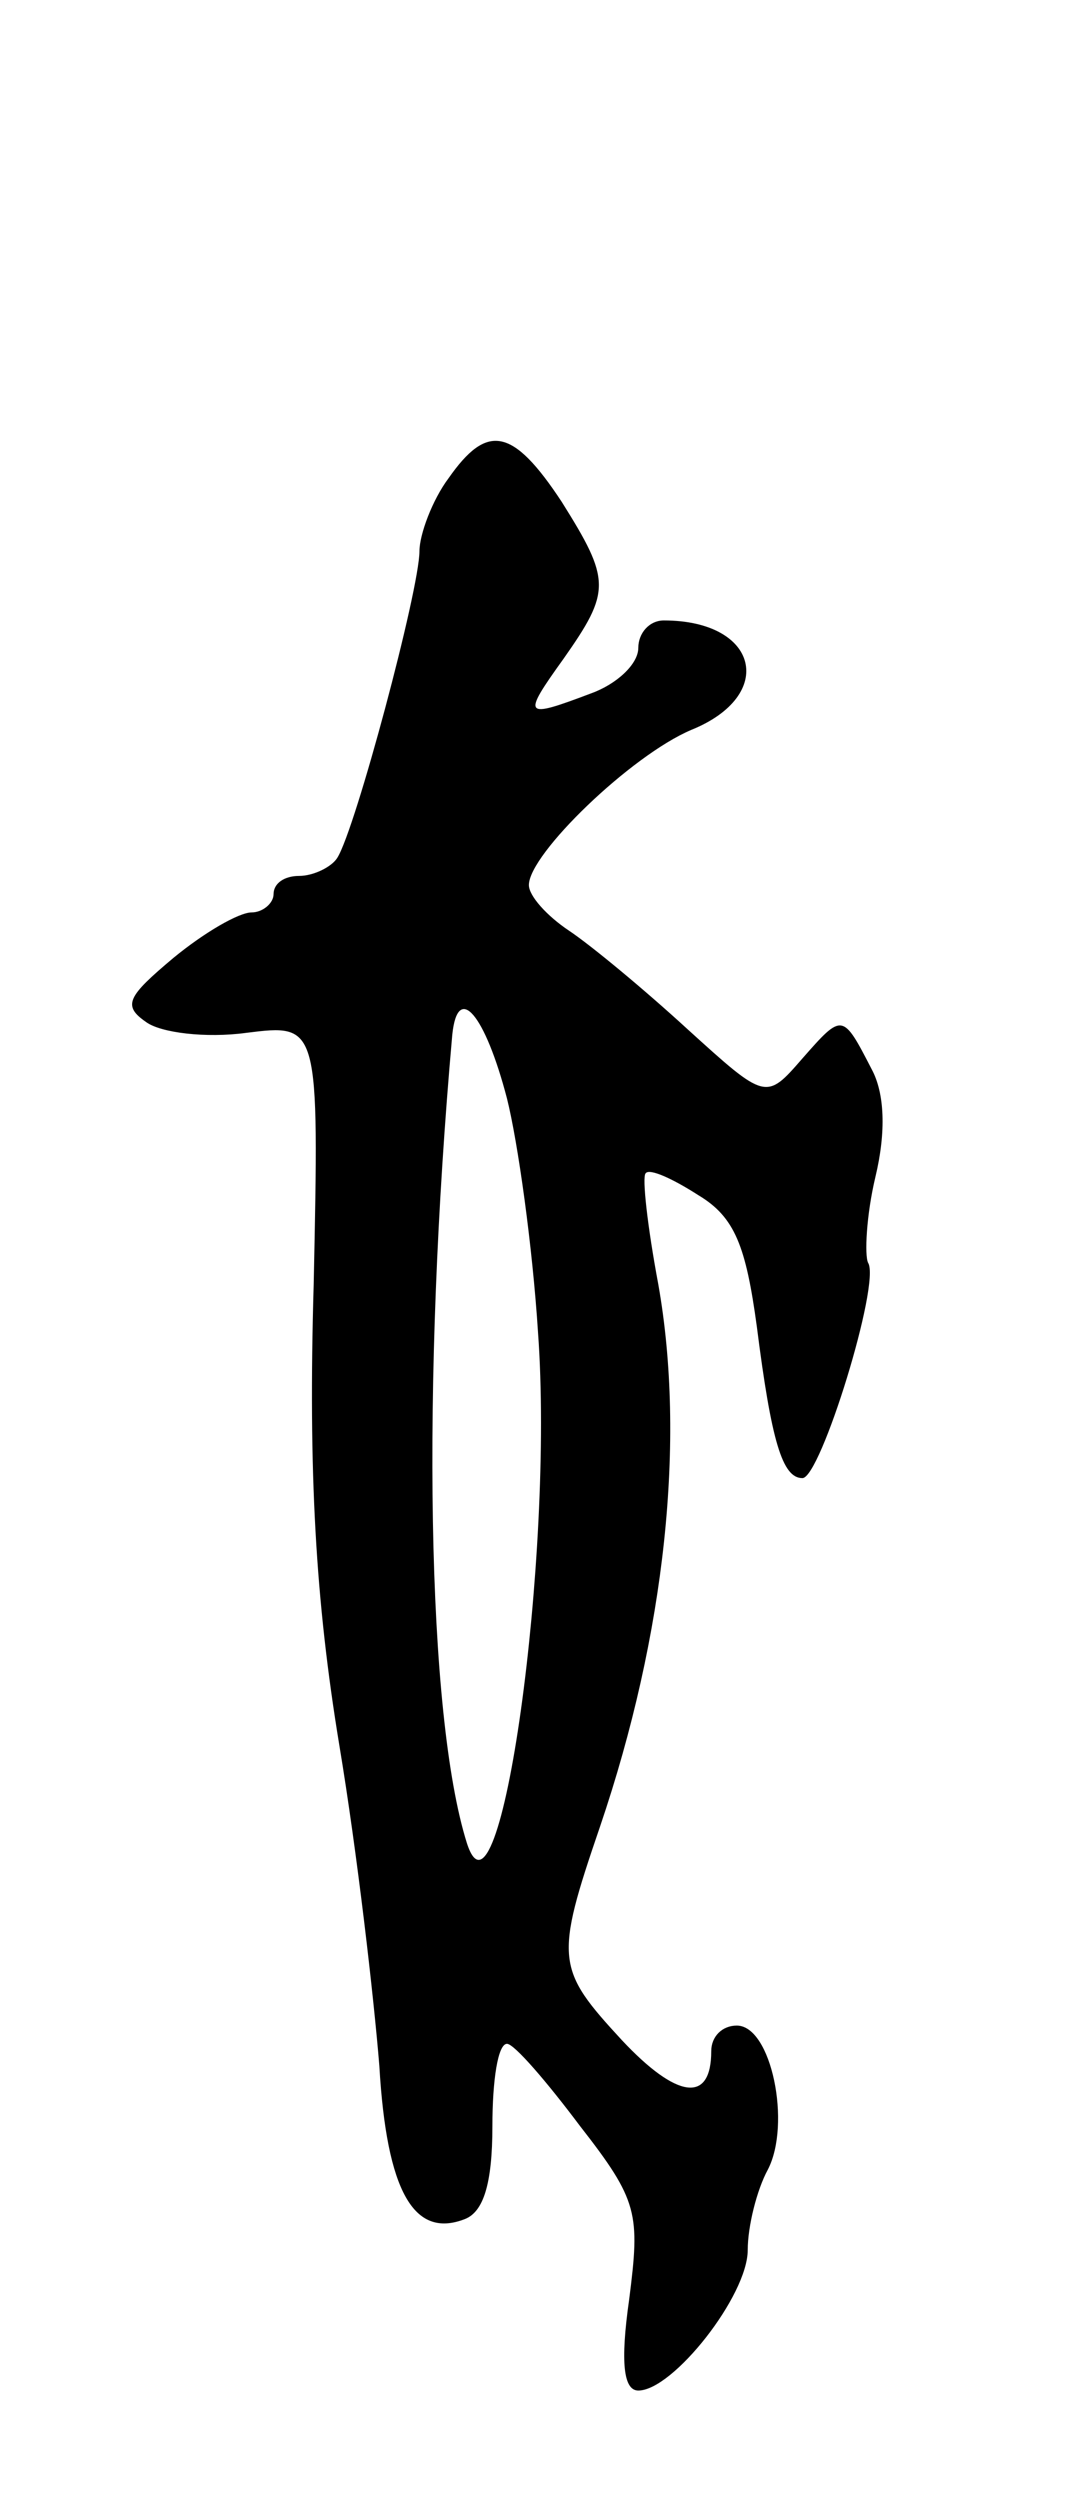 <svg version="1.0" xmlns="http://www.w3.org/2000/svg"
 width="59pt" height="137pt" viewBox="0 0 59 137"
 preserveAspectRatio="xMidYMid meet">
<g transform="translate(0,137) scale(0.1,-0.1)"
fill="#000000" stroke="none">
<path d="M246 1108 c-9 -12 -16 -31 -16 -40 0 -21 -35 -152 -45 -168 -3 -5
-13 -10 -21 -10 -8 0 -14 -4 -14 -10 0 -5 -6 -10 -12 -10 -7 0 -26 -11 -43
-25 -25 -21 -28 -26 -15 -35 8 -6 33 -9 55 -6 40 5 40 5 37 -138 -3 -103 1
-173 14 -252 10 -60 19 -139 22 -176 4 -69 19 -95 47 -84 10 4 15 19 15 51 0
25 3 45 8 45 4 0 22 -21 40 -45 32 -41 33 -48 27 -95 -5 -35 -3 -50 5 -50 19
0 60 52 60 77 0 13 5 33 11 44 13 25 2 79 -17 79 -8 0 -14 -6 -14 -14 0 -29
-19 -26 -49 6 -36 39 -37 44 -12 117 36 106 47 212 32 297 -6 32 -9 59 -7 61
2 3 15 -3 29 -12 20 -12 26 -28 32 -72 8 -63 14 -83 25 -83 10 0 43 107 36
118 -2 4 -1 26 4 47 6 25 5 46 -2 59 -16 31 -16 31 -38 6 -20 -23 -20 -23 -63
16 -24 22 -53 46 -65 54 -12 8 -22 19 -22 25 0 17 56 71 89 85 47 19 37 60
-15 60 -8 0 -14 -7 -14 -15 0 -9 -12 -20 -26 -25 -37 -14 -38 -13 -15 19 26
37 26 43 -1 86 -27 41 -41 43 -62 13z m32 -340 c6 -24 14 -81 17 -128 9 -123
-21 -336 -39 -280 -22 70 -25 252 -8 443 3 29 18 11 30 -35z"/>
</g>
</svg>
